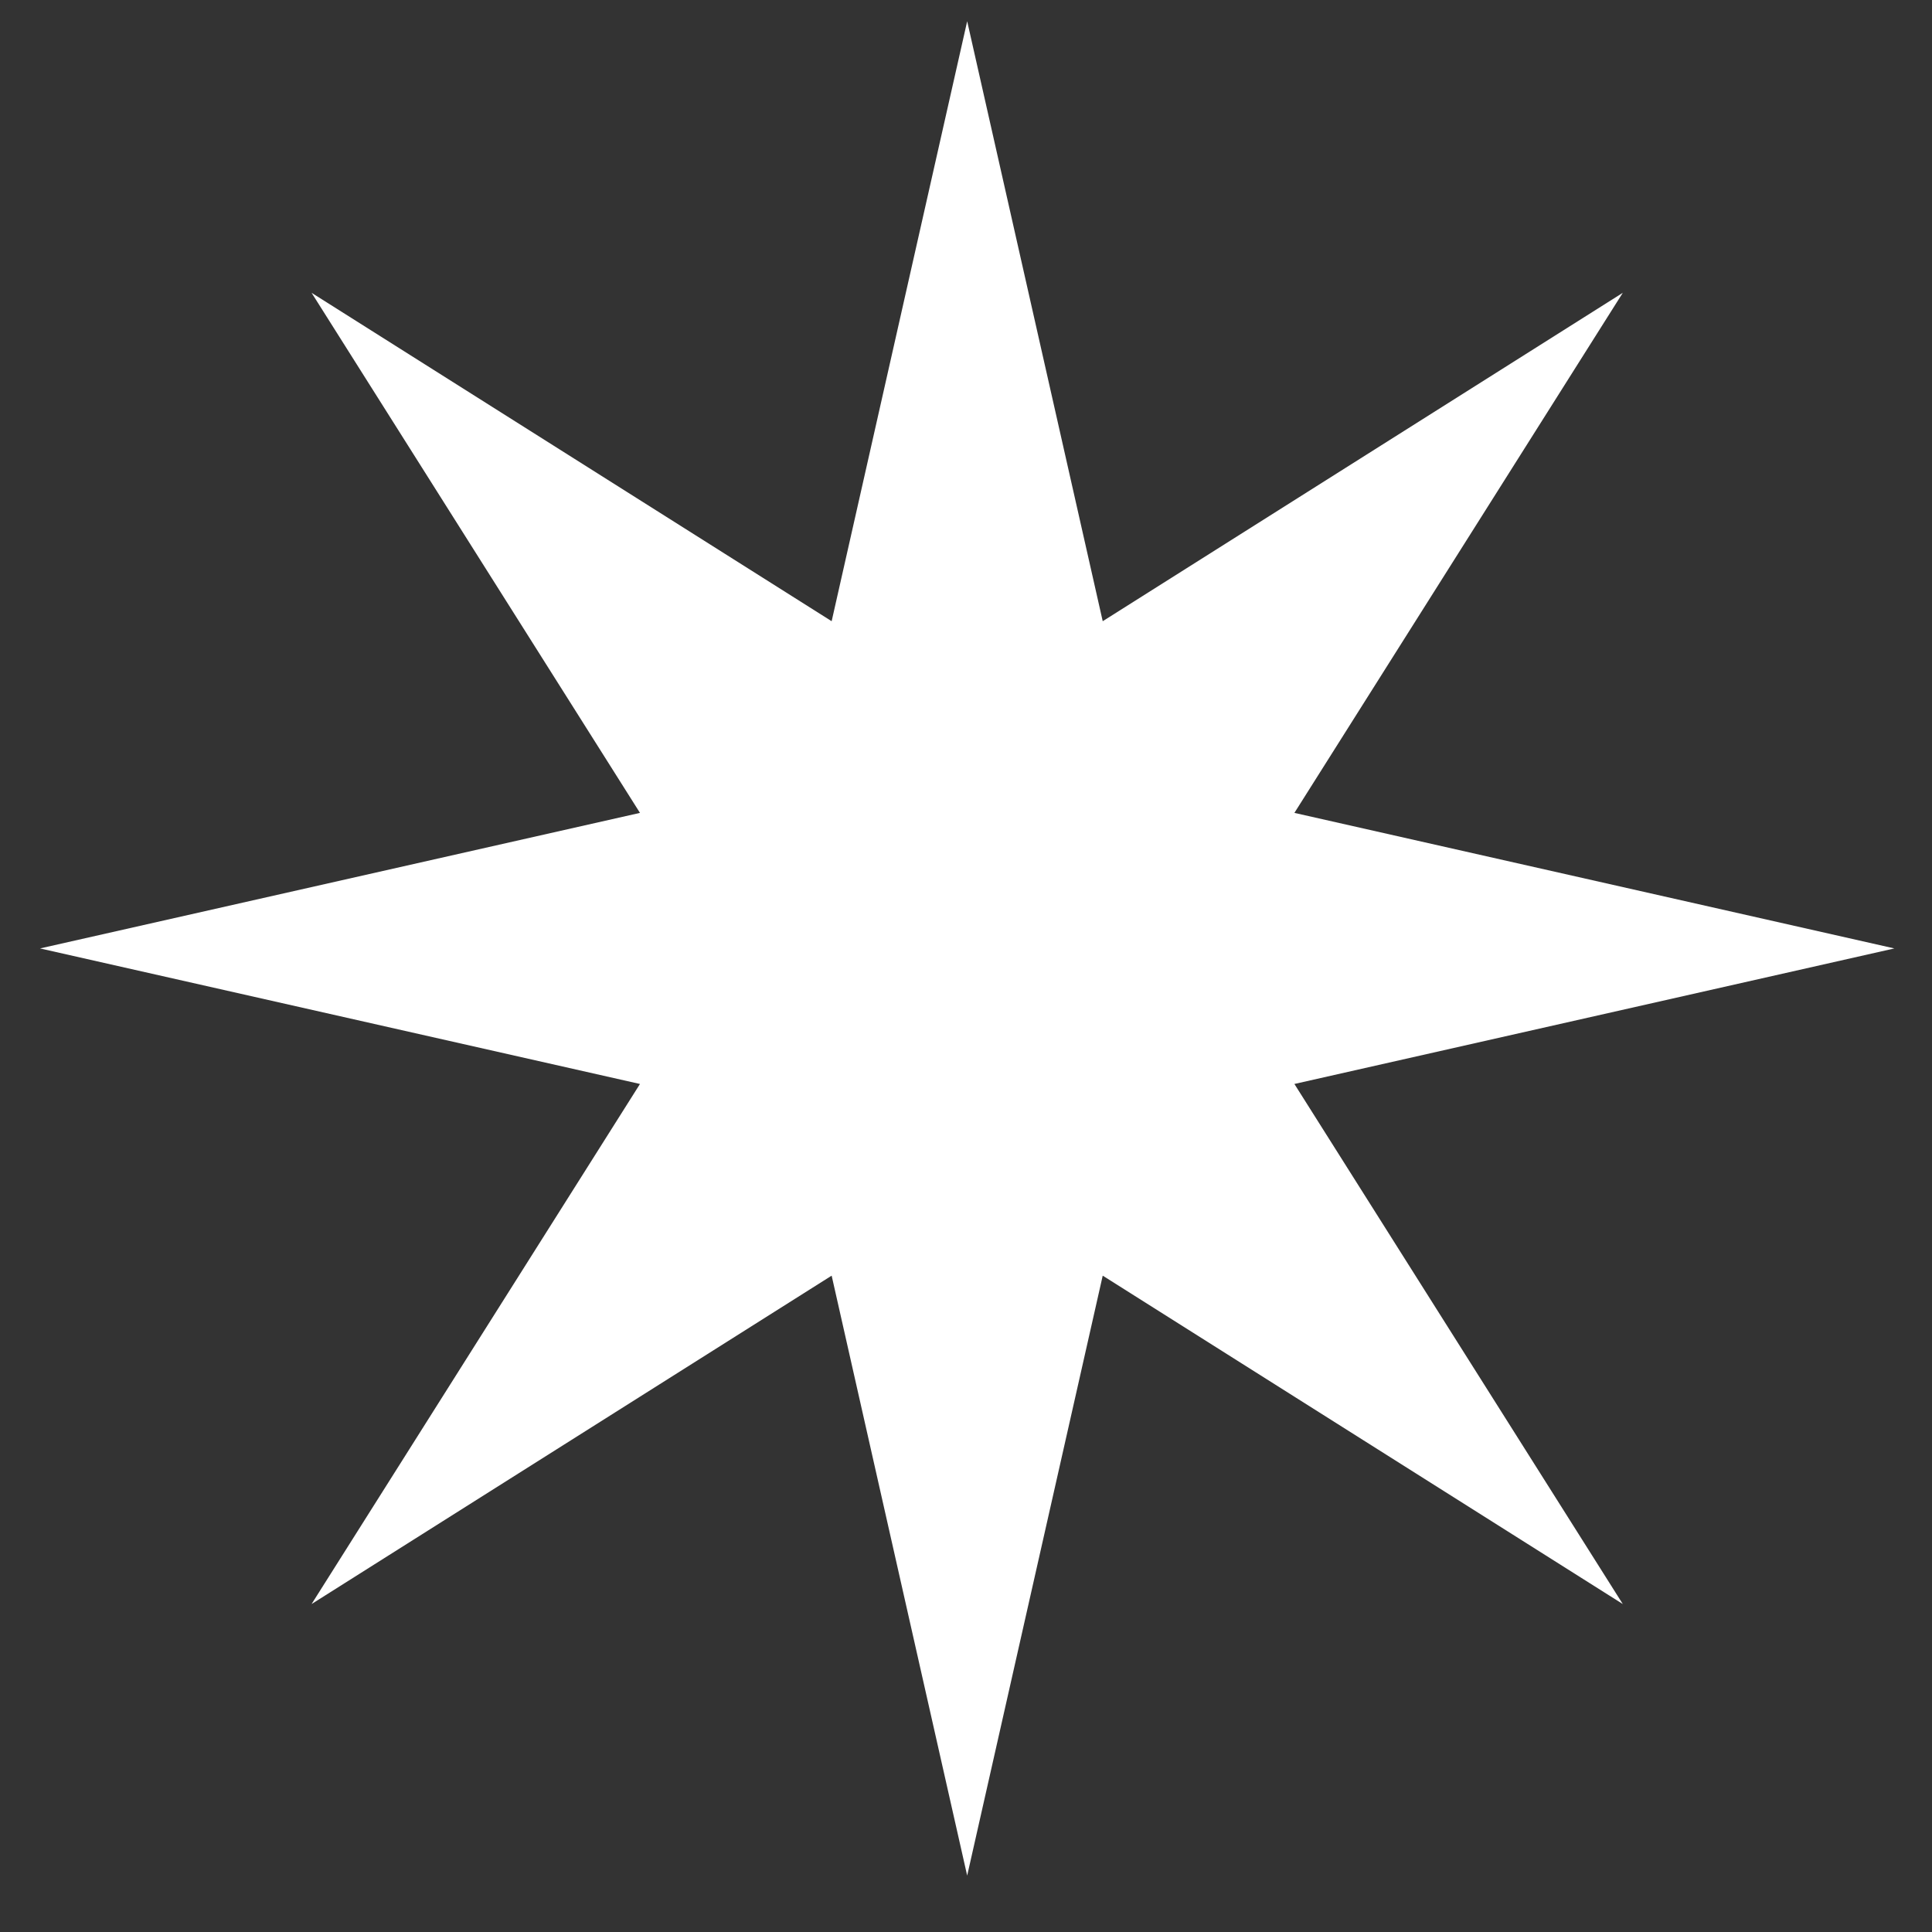 <?xml version="1.0" encoding="UTF-8" standalone="no"?>
<!-- Created with Inkscape (http://www.inkscape.org/) -->

<svg
   xmlns:dc="http://purl.org/dc/elements/1.1/"
   xmlns:cc="http://creativecommons.org/ns#"
   xmlns:rdf="http://www.w3.org/1999/02/22-rdf-syntax-ns#"
   xmlns:svg="http://www.w3.org/2000/svg"
   xmlns="http://www.w3.org/2000/svg"
   xmlns:sodipodi="http://sodipodi.sourceforge.net/DTD/sodipodi-0.dtd"
   xmlns:inkscape="http://www.inkscape.org/namespaces/inkscape"
   width="400"
   height="400"
   viewBox="0 0 105.833 105.833"
   version="1.1"
   id="svg8"
   inkscape:version="0.92.3 (2405546, 2018-03-11)"
   sodipodi:docname="photon.svg"
   inkscape:export-filename="/media/sf_phi/_PROJECTS/phi/graphics/photon-logo.svg.png"
   inkscape:export-xdpi="259.12"
   inkscape:export-ydpi="259.12">
  <rect x="0" y="0" width="105.833" height="105.833" fill="#333333" stroke="none"/>
  <defs
     id="defs2" />
  <sodipodi:namedview
     id="base"
     pagecolor="#ffffff"
     bordercolor="#666666"
     borderopacity="1.0"
     inkscape:pageopacity="0.0"
     inkscape:pageshadow="2"
     inkscape:zoom="2.0425"
     inkscape:cx="201.95838"
     inkscape:cy="180.41616"
     inkscape:document-units="px"
     inkscape:current-layer="layer2"
     showgrid="true"
     inkscape:window-width="1920"
     inkscape:window-height="1012"
     inkscape:window-x="0"
     inkscape:window-y="32"
     inkscape:window-maximized="1"
     units="px"
     inkscape:snap-grids="true"
     showguides="false"
     inkscape:guide-bbox="true"
     inkscape:snap-page="false"
     inkscape:snap-bbox="false"
     inkscape:snap-bbox-edge-midpoints="true"
     inkscape:snap-nodes="false"
     inkscape:snap-others="false">
    <inkscape:grid
       type="xygrid"
       id="grid842"
       spacingx="2.646"
       spacingy="2.646"
       visible="false" />
    <sodipodi:guide
       position="52.917,52.917"
       orientation="0,1"
       id="guide850"
       inkscape:locked="false" />
    <sodipodi:guide
       position="52.917,63.5"
       orientation="1,0"
       id="guide852"
       inkscape:locked="false" />
  </sodipodi:namedview>
  <g
     inkscape:label="Layer 1"
     inkscape:groupmode="layer"
     id="layer1"
     transform="translate(0,-191.167)"
     style="display:inline" />
  <g
     inkscape:groupmode="layer"
     id="layer3"
     inkscape:label="bg"
     style="display:none">
    <rect
       style="opacity:0.451;fill:#483737;fill-opacity:1;stroke:none;stroke-width:0;stroke-miterlimit:4;stroke-dasharray:none;stroke-opacity:1"
       id="rect896"
       width="105.963"
       height="105.833"
       x="0"
       y="0" />
  </g>
  <g
     inkscape:groupmode="layer"
     id="layer2"
     inkscape:label="logo"
     style="display:inline">
    <path
       sodipodi:type="star"
       style="display:inline;opacity:1;fill:#ffffff;fill-opacity:1;stroke:none;stroke-width:0;stroke-miterlimit:4;stroke-dasharray:none;stroke-opacity:1"
       id="path854"
       sodipodi:sides="8"
       sodipodi:cx="52.981438"
       sodipodi:cy="51.953899"
       sodipodi:r1="50.789936"
       sodipodi:r2="19.401754"
       sodipodi:arg1="-1.5707963"
       sodipodi:arg2="-1.1780972"
       inkscape:flatsided="false"
       inkscape:rounded="0"
       inkscape:randomized="0"
       d="M 52.981,1.164 60.406,34.029 88.895,16.04 70.906,44.529 103.771,51.954 70.906,59.379 88.895,87.868 60.406,69.879 52.981,102.744 45.557,69.879 17.068,87.868 35.057,59.379 2.192,51.954 35.057,44.529 17.068,16.04 45.557,34.029 Z"
       inkscape:transform-center-y="-4.850007" />
  </g>
</svg>
